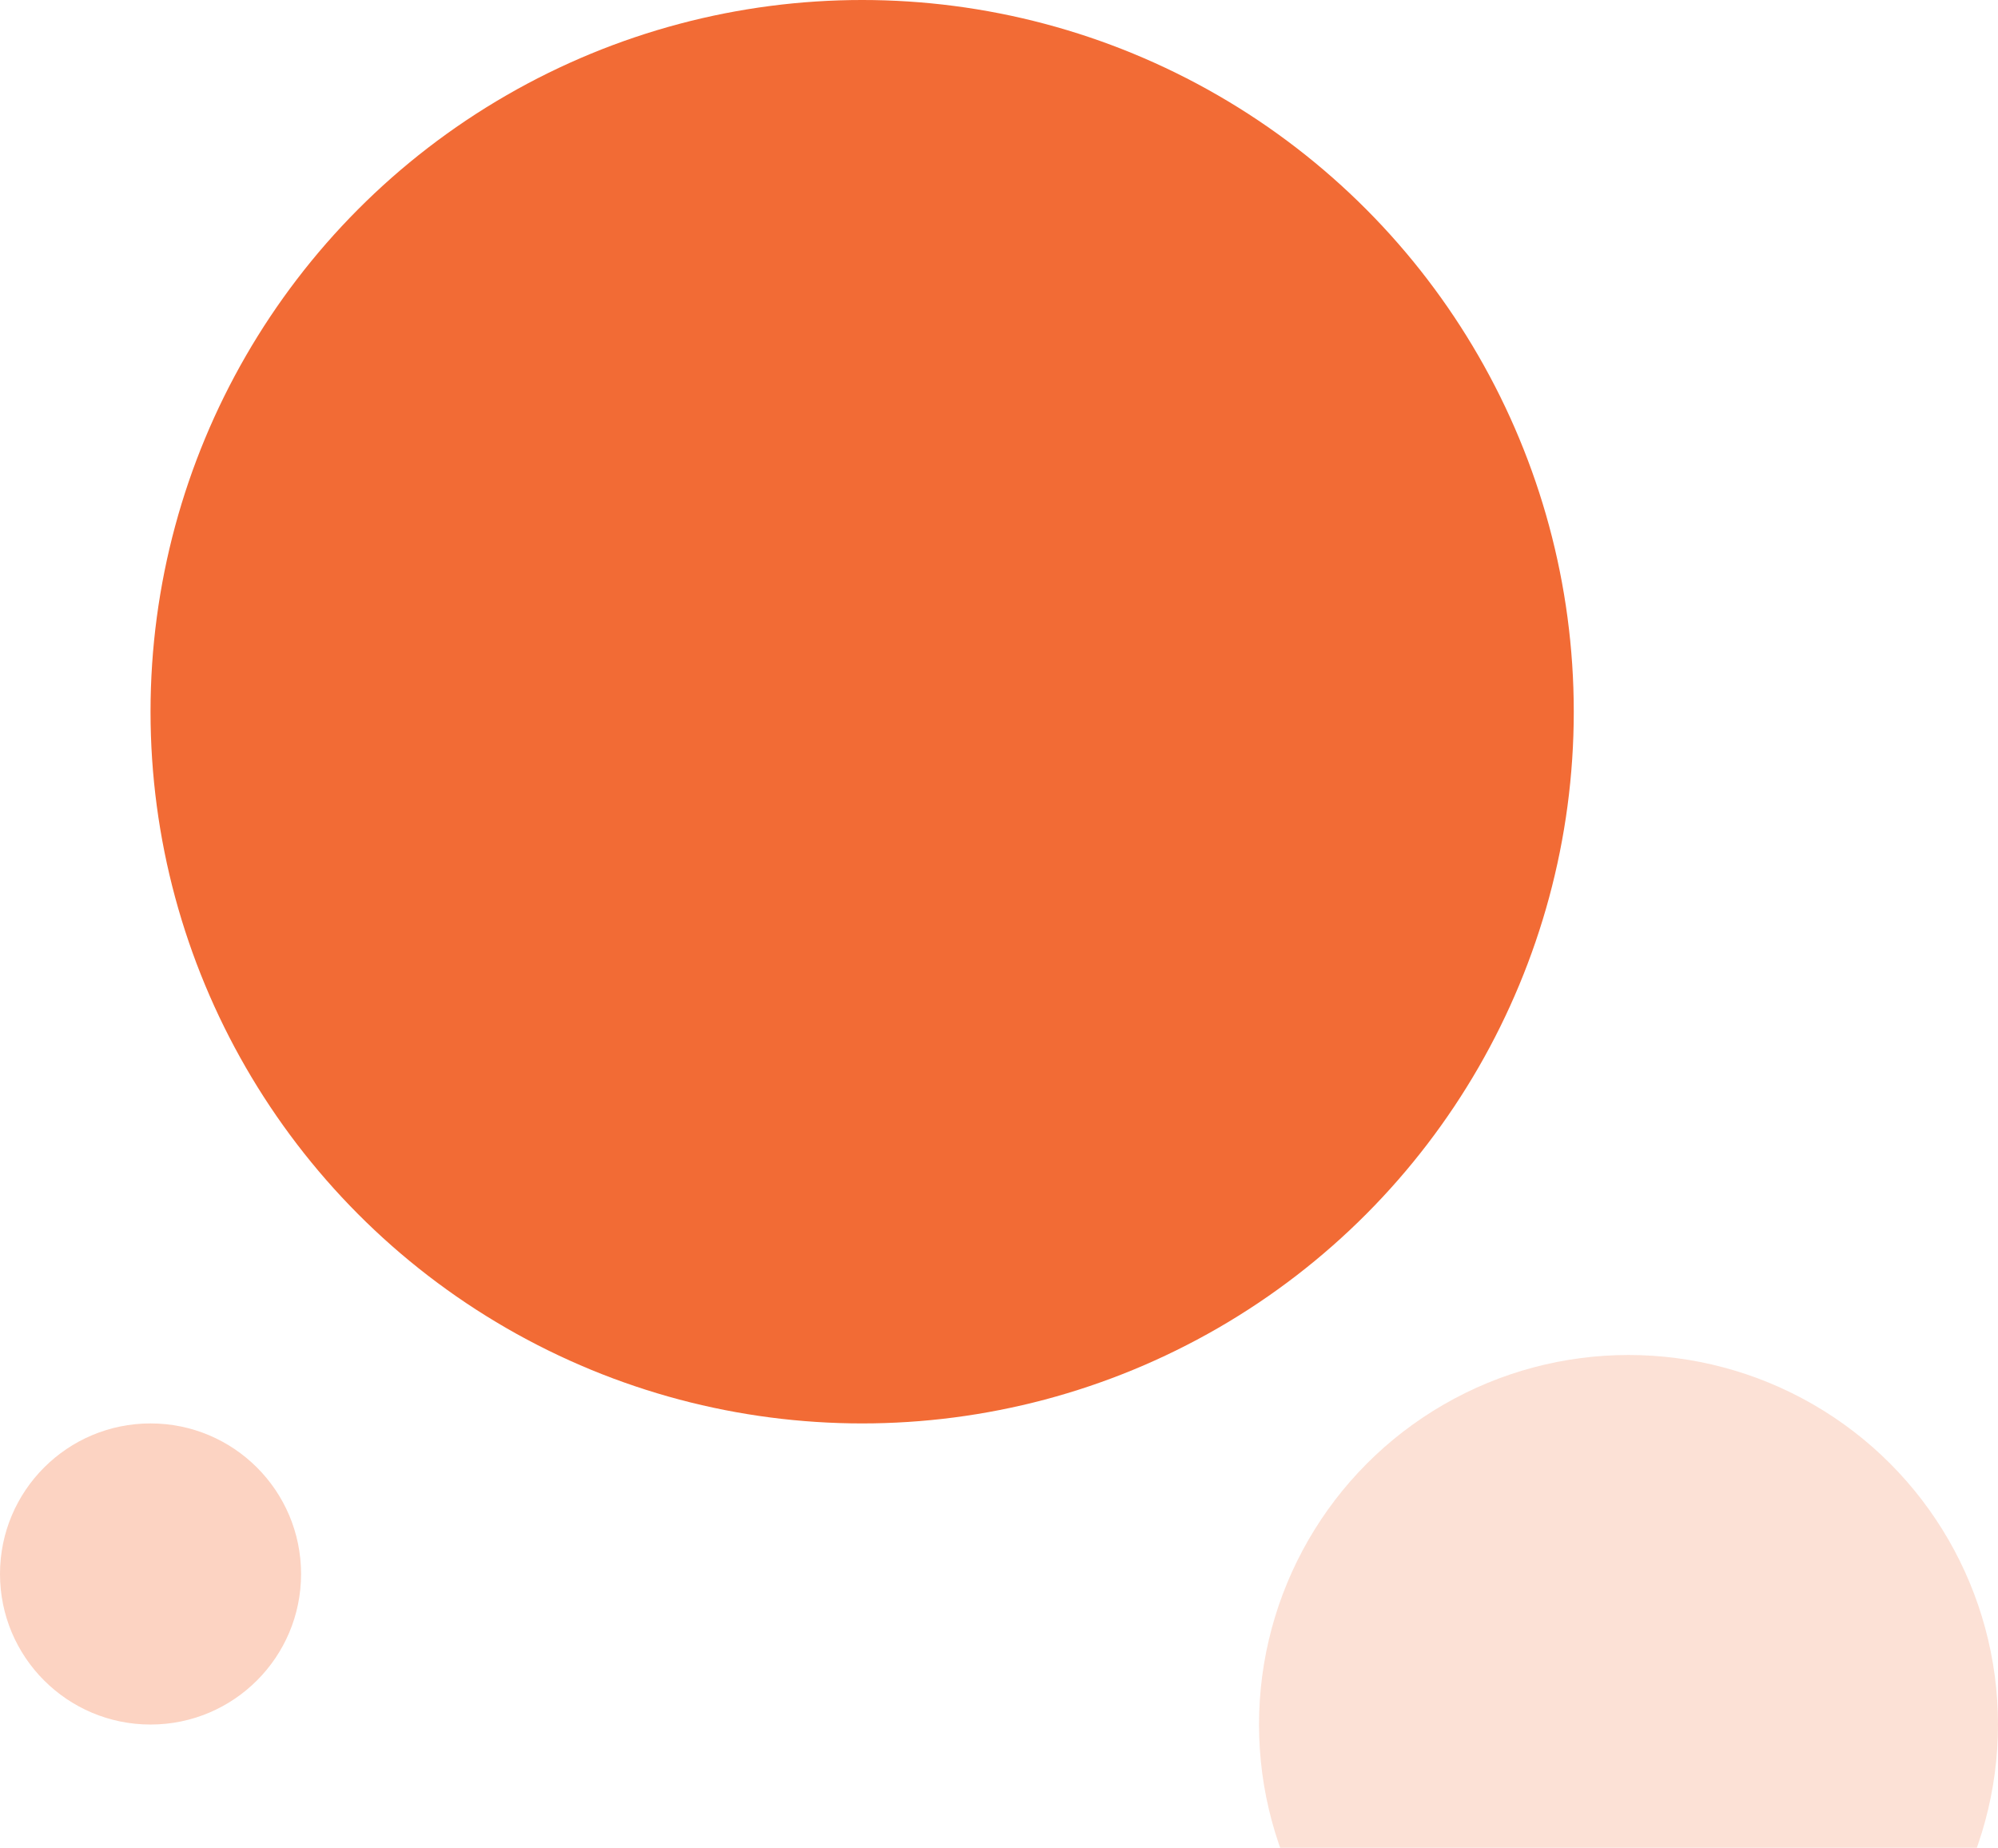 <svg width="146" height="135" viewBox="0 0 146 135" fill="none" xmlns="http://www.w3.org/2000/svg">
<circle cx="63" cy="52" r="52" fill="#F26B35"/>
<circle cx="119" cy="126" r="27" fill="#F26B35" fill-opacity="0.2"/>
<circle cx="11" cy="115" r="11" fill="#FCD3C2"/>
</svg>
